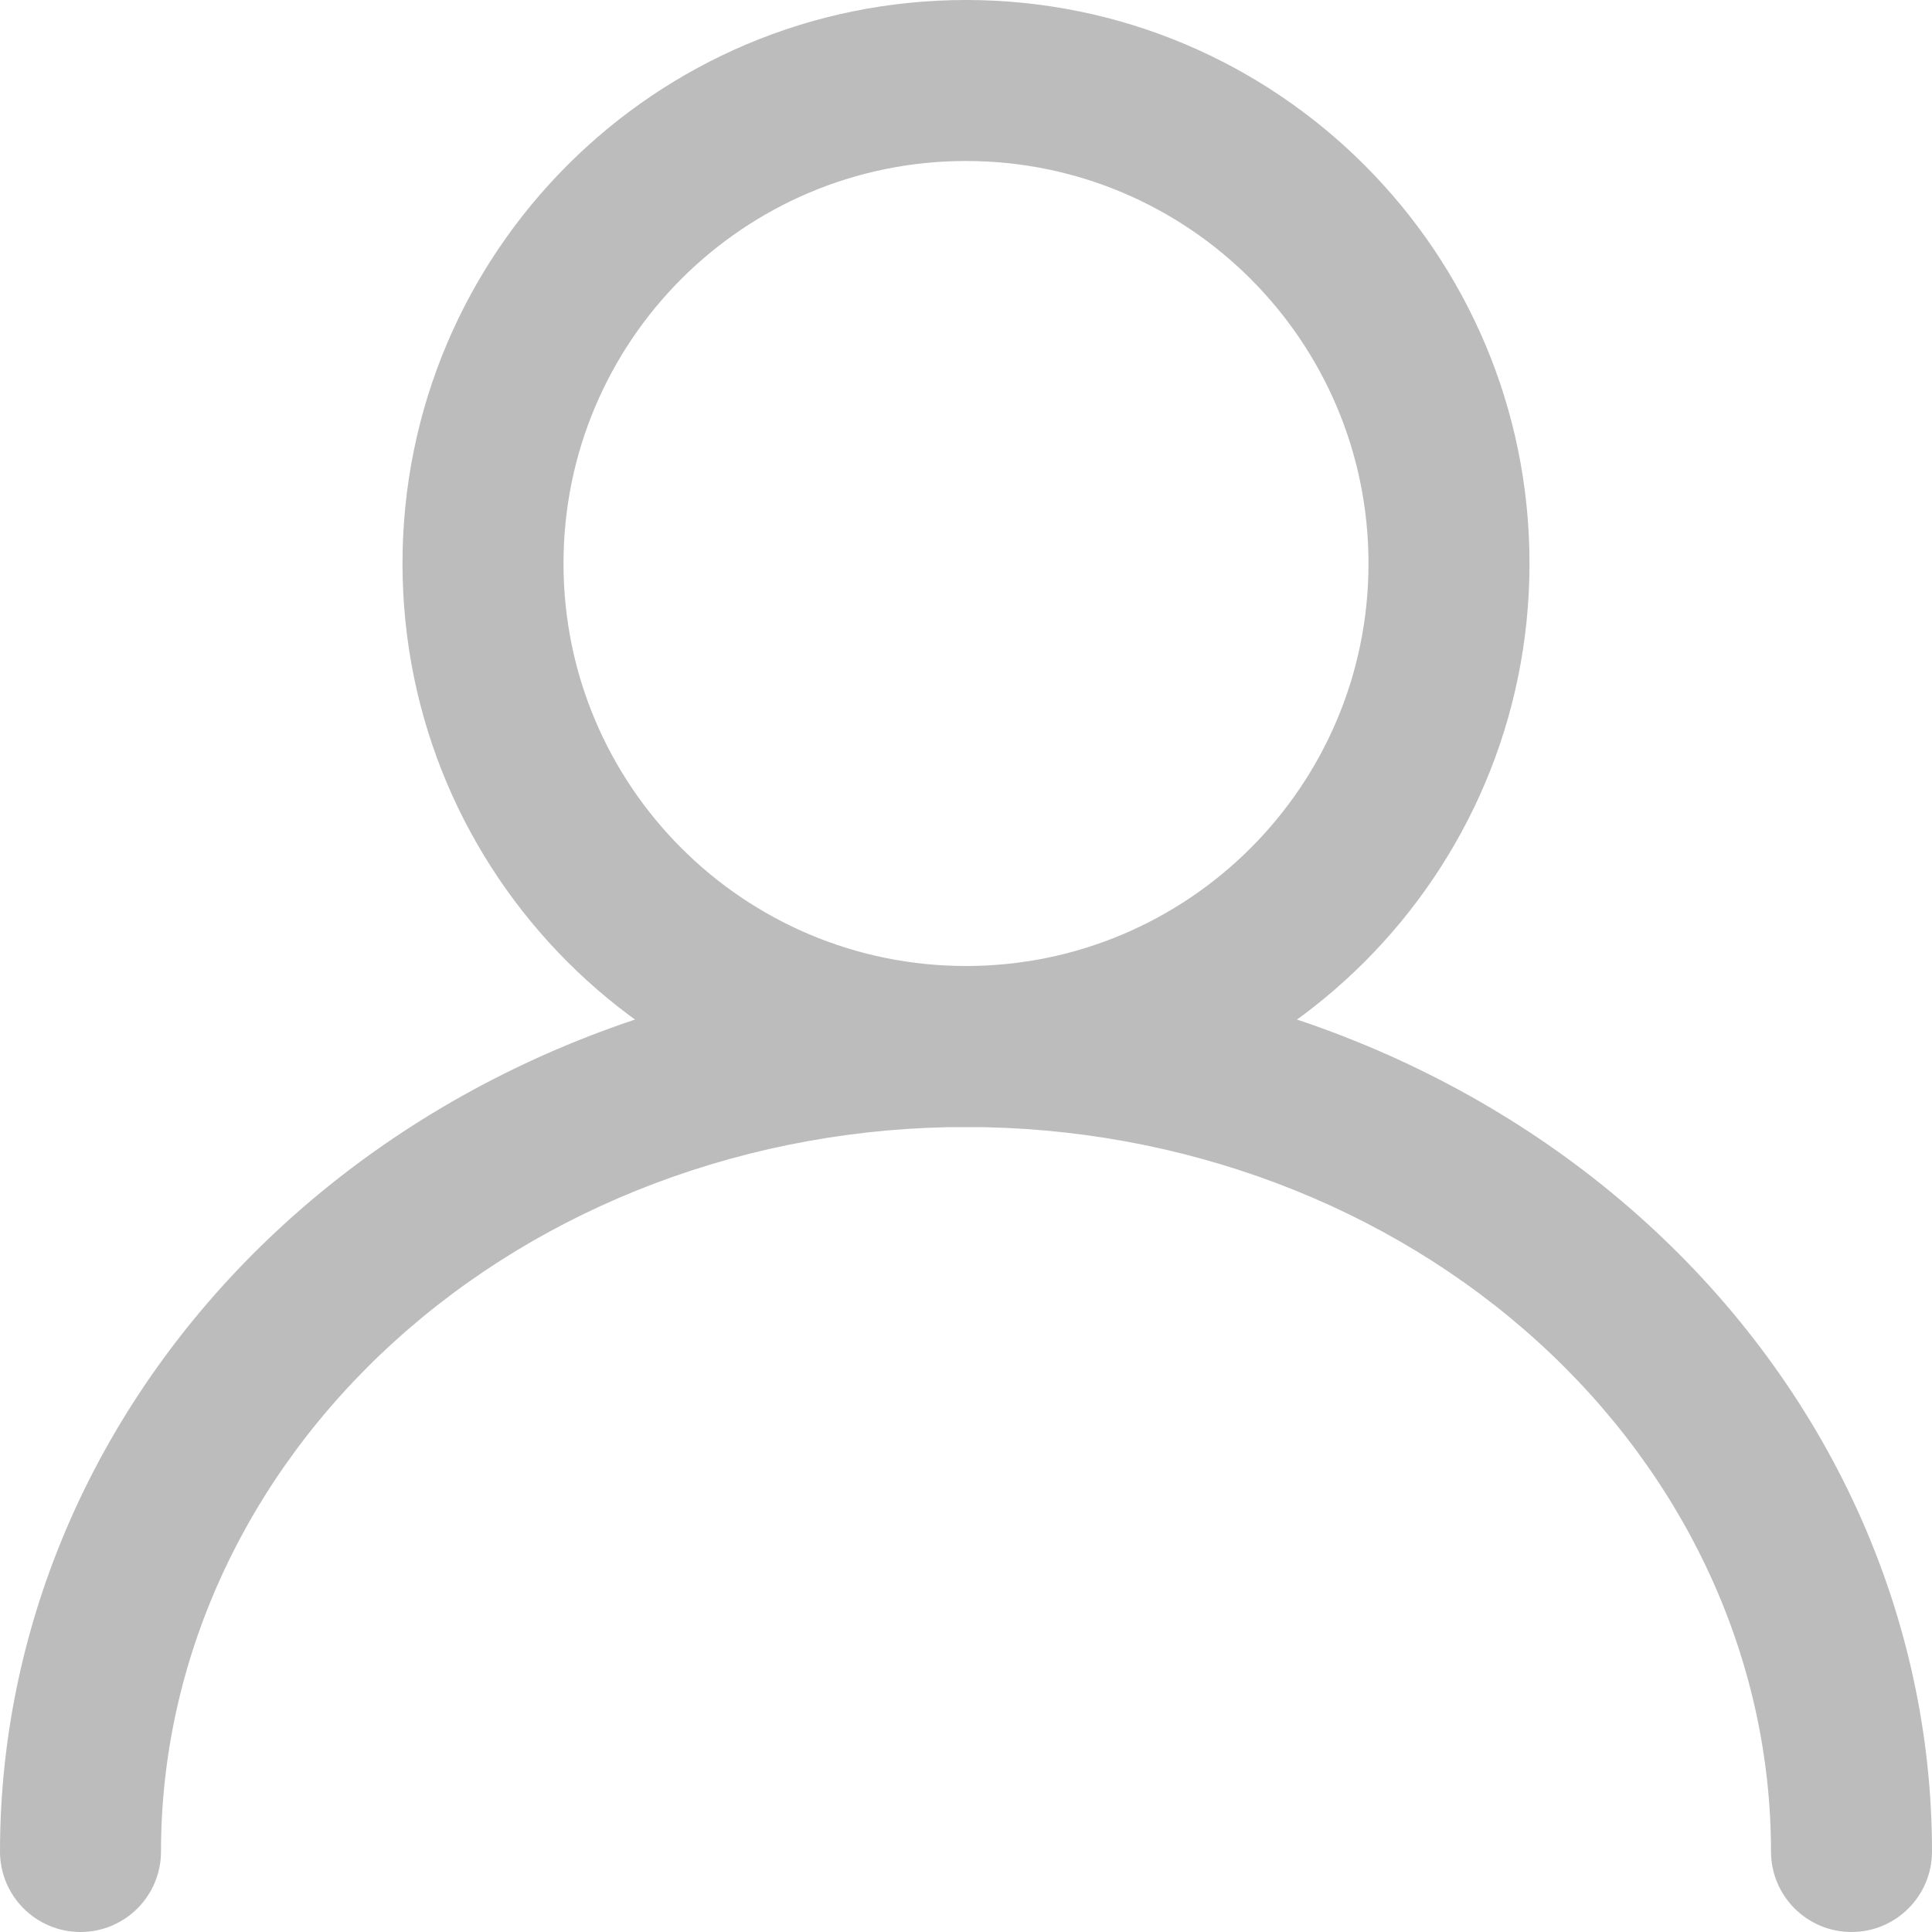 <svg width="57" height="57" viewBox="0 0 57 57" fill="none" xmlns="http://www.w3.org/2000/svg">
<path fill-rule="evenodd" clip-rule="evenodd" d="M28.5 4.75C21.942 4.75 16.625 10.067 16.625 16.625C16.625 23.183 21.942 28.5 28.5 28.5C35.058 28.5 40.375 23.183 40.375 16.625C40.375 10.067 35.058 4.75 28.5 4.75ZM11.875 16.625C11.875 7.443 19.318 0 28.5 0C37.682 0 45.125 7.443 45.125 16.625C45.125 25.807 37.682 33.25 28.5 33.25C19.318 33.25 11.875 25.807 11.875 16.625Z" fill="#BCBCBC"/>
<path fill-rule="evenodd" clip-rule="evenodd" d="M17.665 30.46C21.106 29.165 24.787 28.5 28.5 28.5C32.213 28.5 35.894 29.165 39.335 30.46C42.775 31.756 45.916 33.66 48.571 36.074C51.226 38.488 53.346 41.367 54.798 44.551C56.249 47.737 57 51.161 57 54.625C57 55.937 55.937 57 54.625 57C53.313 57 52.25 55.937 52.25 54.625C52.25 51.851 51.649 49.098 50.475 46.521C49.3 43.943 47.572 41.585 45.376 39.589C43.179 37.592 40.559 35.997 37.661 34.906C34.762 33.814 31.649 33.25 28.5 33.25C25.351 33.25 22.238 33.814 19.339 34.906C16.441 35.997 13.821 37.592 11.624 39.589C9.428 41.585 7.699 43.943 6.525 46.521C5.351 49.098 4.75 51.851 4.75 54.625C4.75 55.937 3.687 57 2.375 57C1.063 57 0 55.937 0 54.625C0 51.161 0.751 47.737 2.202 44.551C3.654 41.367 5.774 38.488 8.429 36.074C11.084 33.66 14.225 31.756 17.665 30.46Z" fill="#BCBCBC"/>
</svg>
